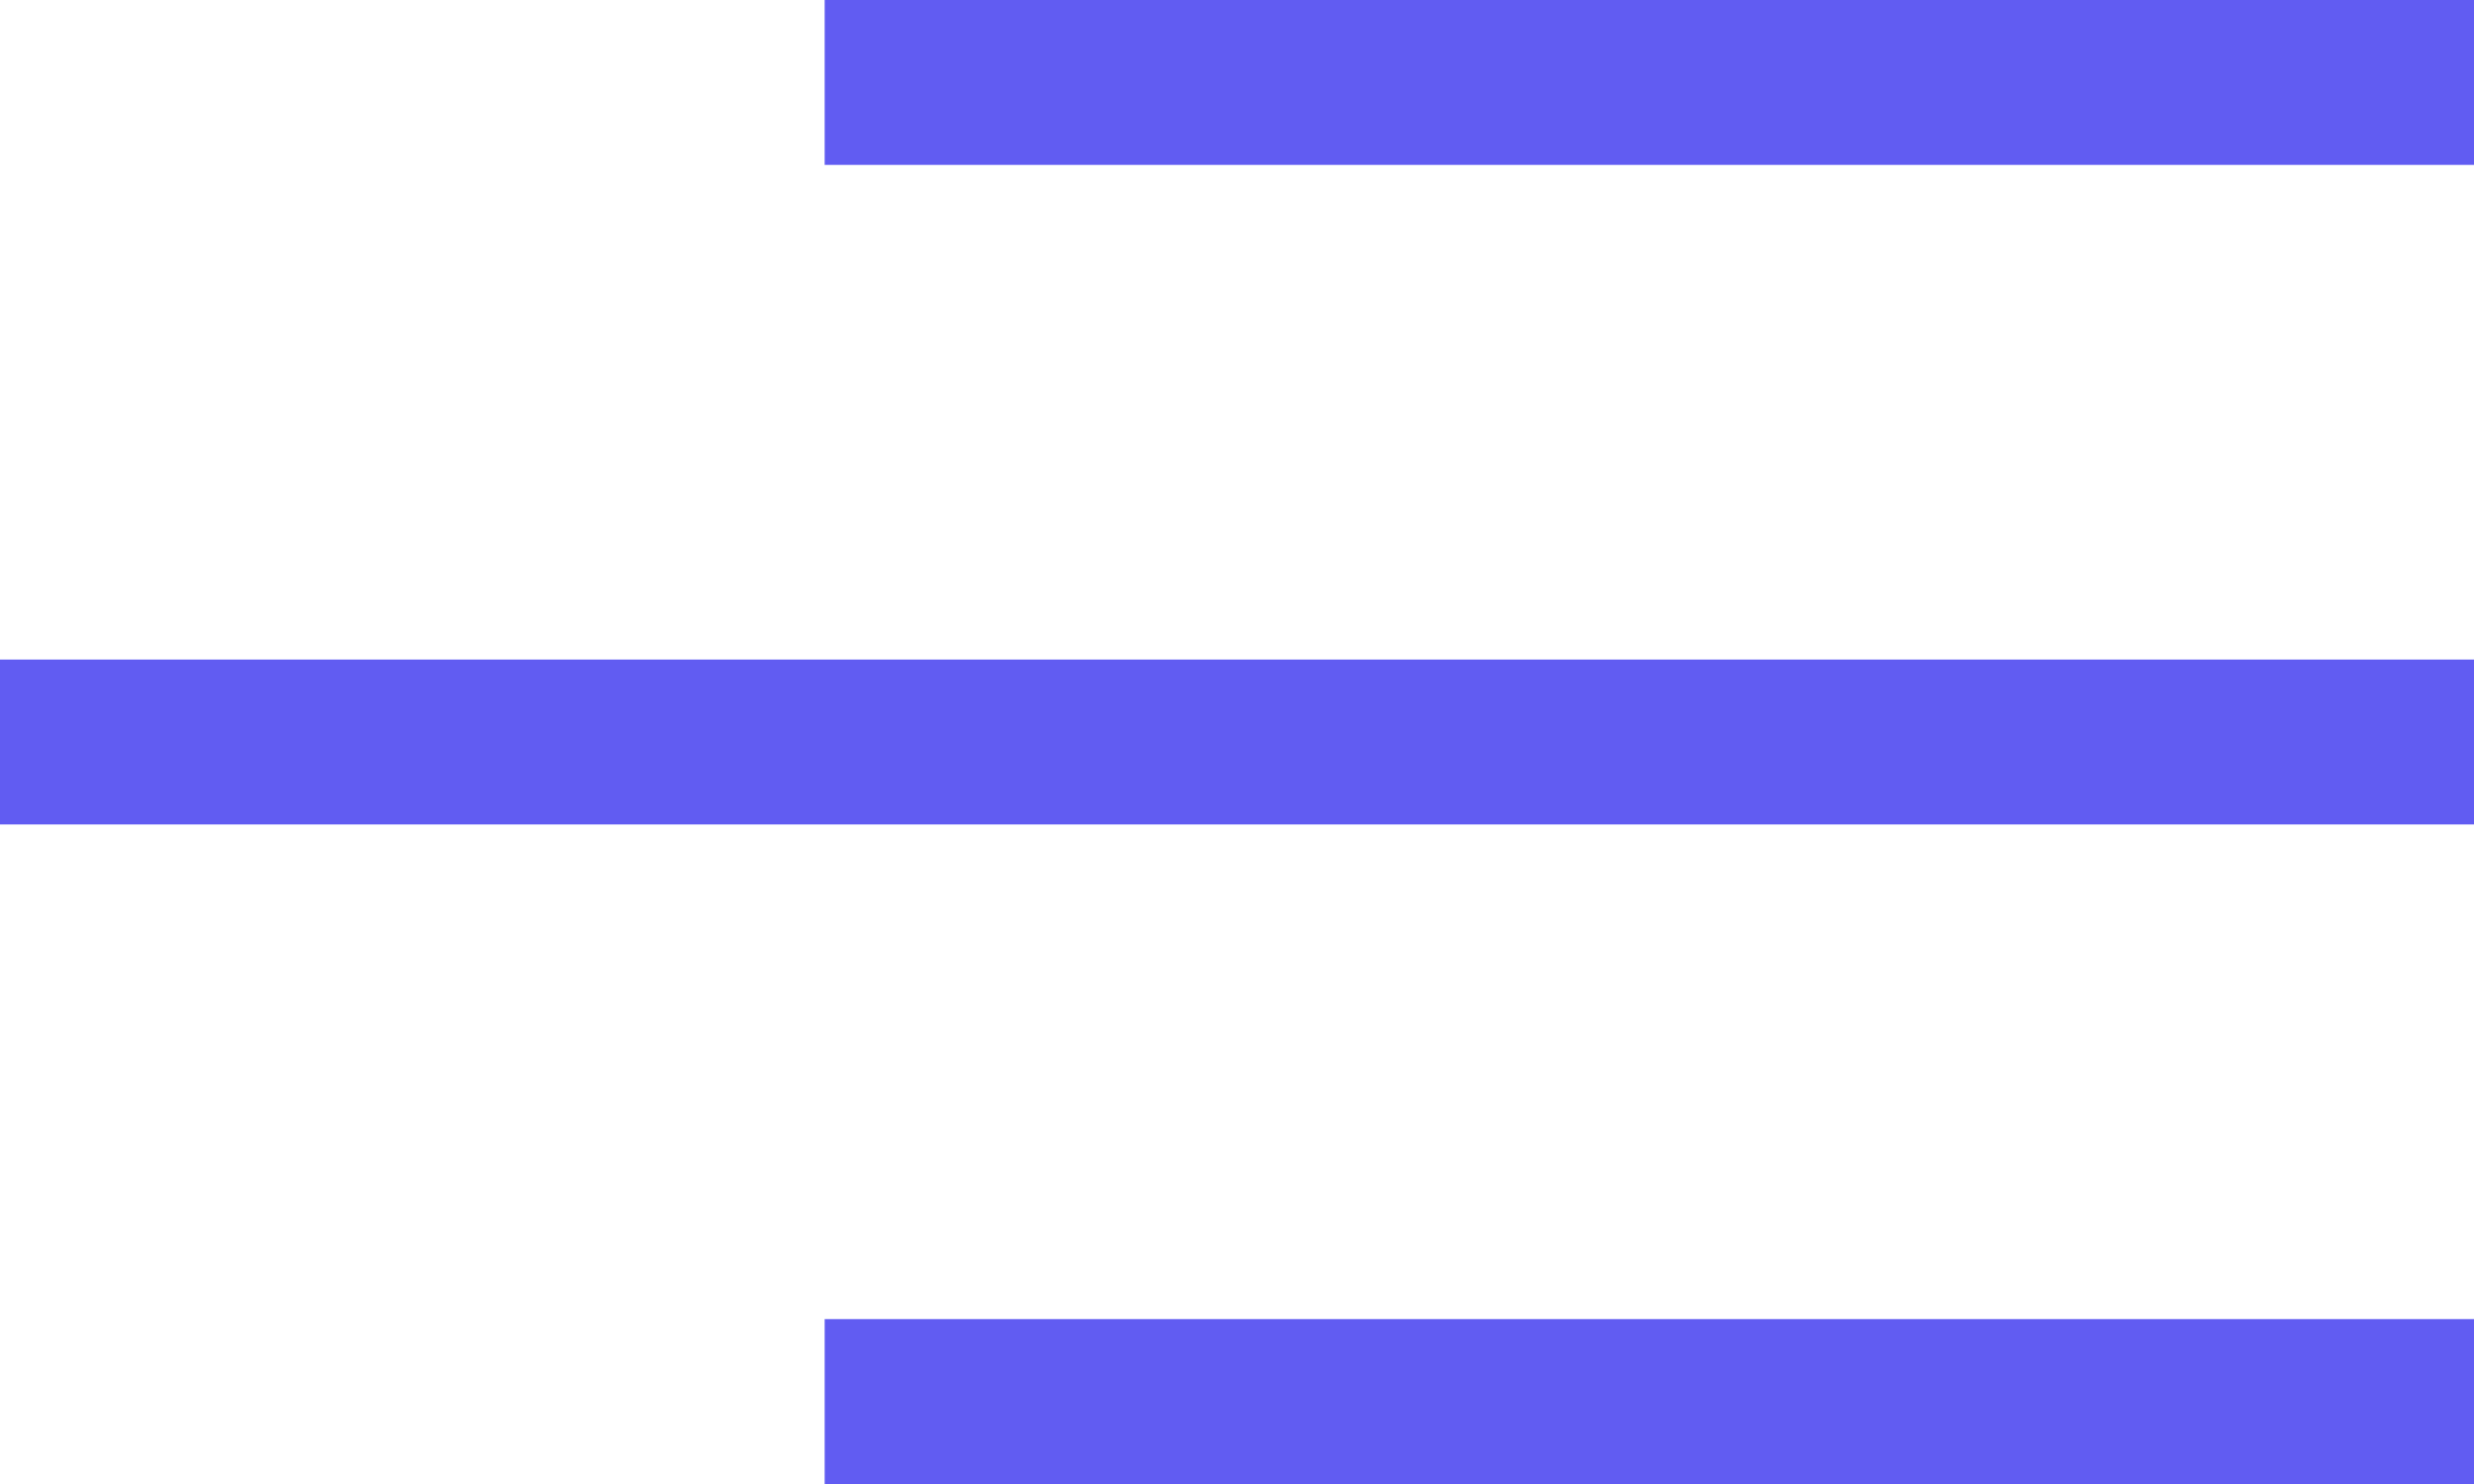 <svg xmlns="http://www.w3.org/2000/svg" width="30" height="18" viewBox="0 0 30 18">
  <g id="nav_btn" transform="translate(-323 -33)">
    <rect id="Rectangle_3" data-name="Rectangle 3" width="20" height="2" transform="translate(333 33)" fill="#615cf2"/>
    <rect id="Rectangle_5" data-name="Rectangle 5" width="20" height="2" transform="translate(333 49)" fill="#615cf2"/>
    <rect id="Rectangle_4" data-name="Rectangle 4" width="30" height="2" transform="translate(323 41)" fill="#615cf2"/>
  </g>
</svg>
